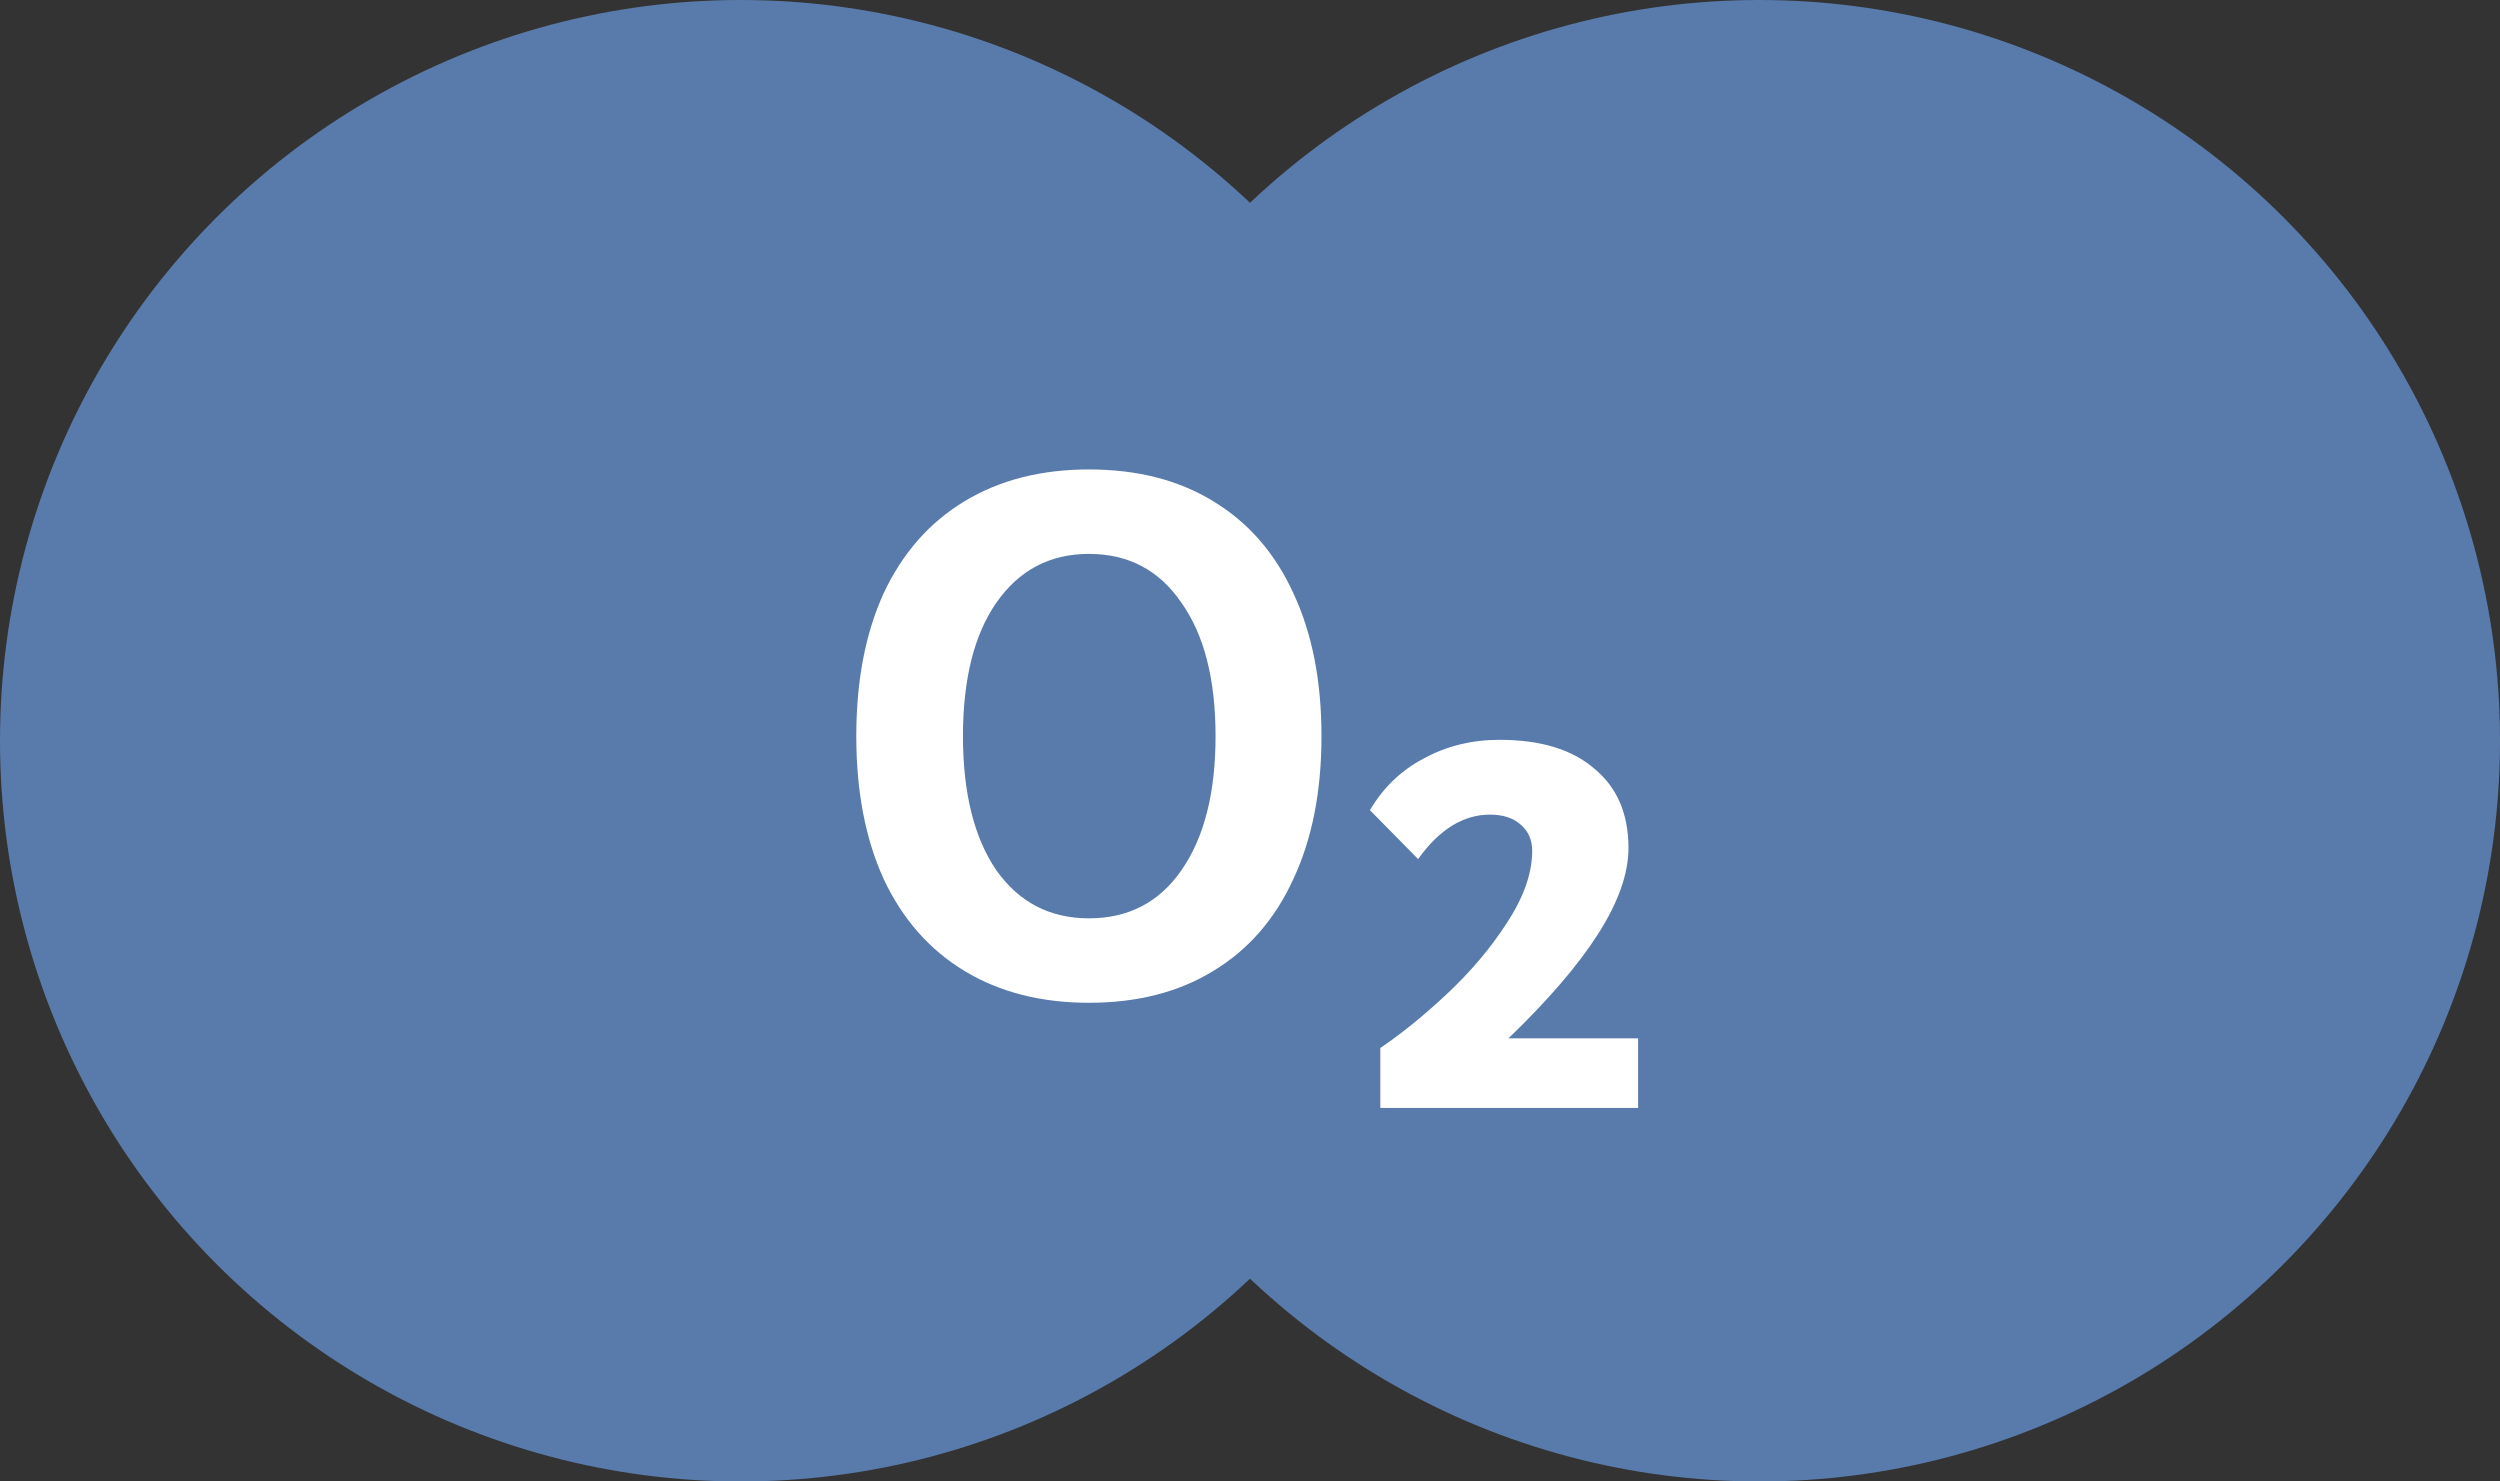 <svg width="108" height="64" viewBox="0 0 108 64" xmlns="http://www.w3.org/2000/svg">
<rect x="0" y="0" width="108" height="64" fill="#333333" stroke="none"/>
<circle cx="32" cy="32" r="32" fill="#587BAB"/>
<circle cx="76" cy="32" r="32" fill="#587BAB"/>
<path d="M47.04 43.32C44.971 43.32 43.179 42.861 41.664 41.944C40.149 41.027 38.987 39.704 38.176 37.976C37.387 36.248 36.992 34.189 36.992 31.8C36.992 29.411 37.387 27.352 38.176 25.624C38.987 23.896 40.149 22.573 41.664 21.656C43.179 20.739 44.971 20.28 47.04 20.28C49.131 20.28 50.923 20.739 52.416 21.656C53.931 22.573 55.083 23.896 55.872 25.624C56.683 27.352 57.088 29.411 57.088 31.8C57.088 34.189 56.683 36.248 55.872 37.976C55.083 39.704 53.931 41.027 52.416 41.944C50.923 42.861 49.131 43.32 47.04 43.32ZM47.04 39.672C48.747 39.672 50.08 38.979 51.04 37.592C52.021 36.184 52.512 34.253 52.512 31.8C52.512 29.347 52.021 27.427 51.04 26.04C50.08 24.632 48.747 23.928 47.04 23.928C45.355 23.928 44.021 24.632 43.04 26.04C42.08 27.427 41.6 29.347 41.6 31.8C41.6 34.253 42.08 36.184 43.04 37.592C44.021 38.979 45.355 39.672 47.04 39.672ZM59.63 45.272C60.547 44.653 61.507 43.875 62.51 42.936C63.534 41.976 64.398 40.952 65.102 39.864C65.827 38.755 66.19 37.72 66.19 36.76C66.19 36.291 66.03 35.917 65.71 35.64C65.39 35.341 64.942 35.192 64.366 35.192C63.214 35.192 62.179 35.832 61.262 37.112L59.182 35C59.758 34.019 60.536 33.272 61.518 32.76C62.499 32.227 63.587 31.96 64.782 31.96C66.552 31.96 67.918 32.376 68.878 33.208C69.859 34.019 70.35 35.16 70.35 36.632C70.35 37.741 69.912 38.979 69.038 40.344C68.184 41.688 66.894 43.192 65.166 44.856H70.766V47.864H59.63V45.272Z" fill="white"/>
</svg>
